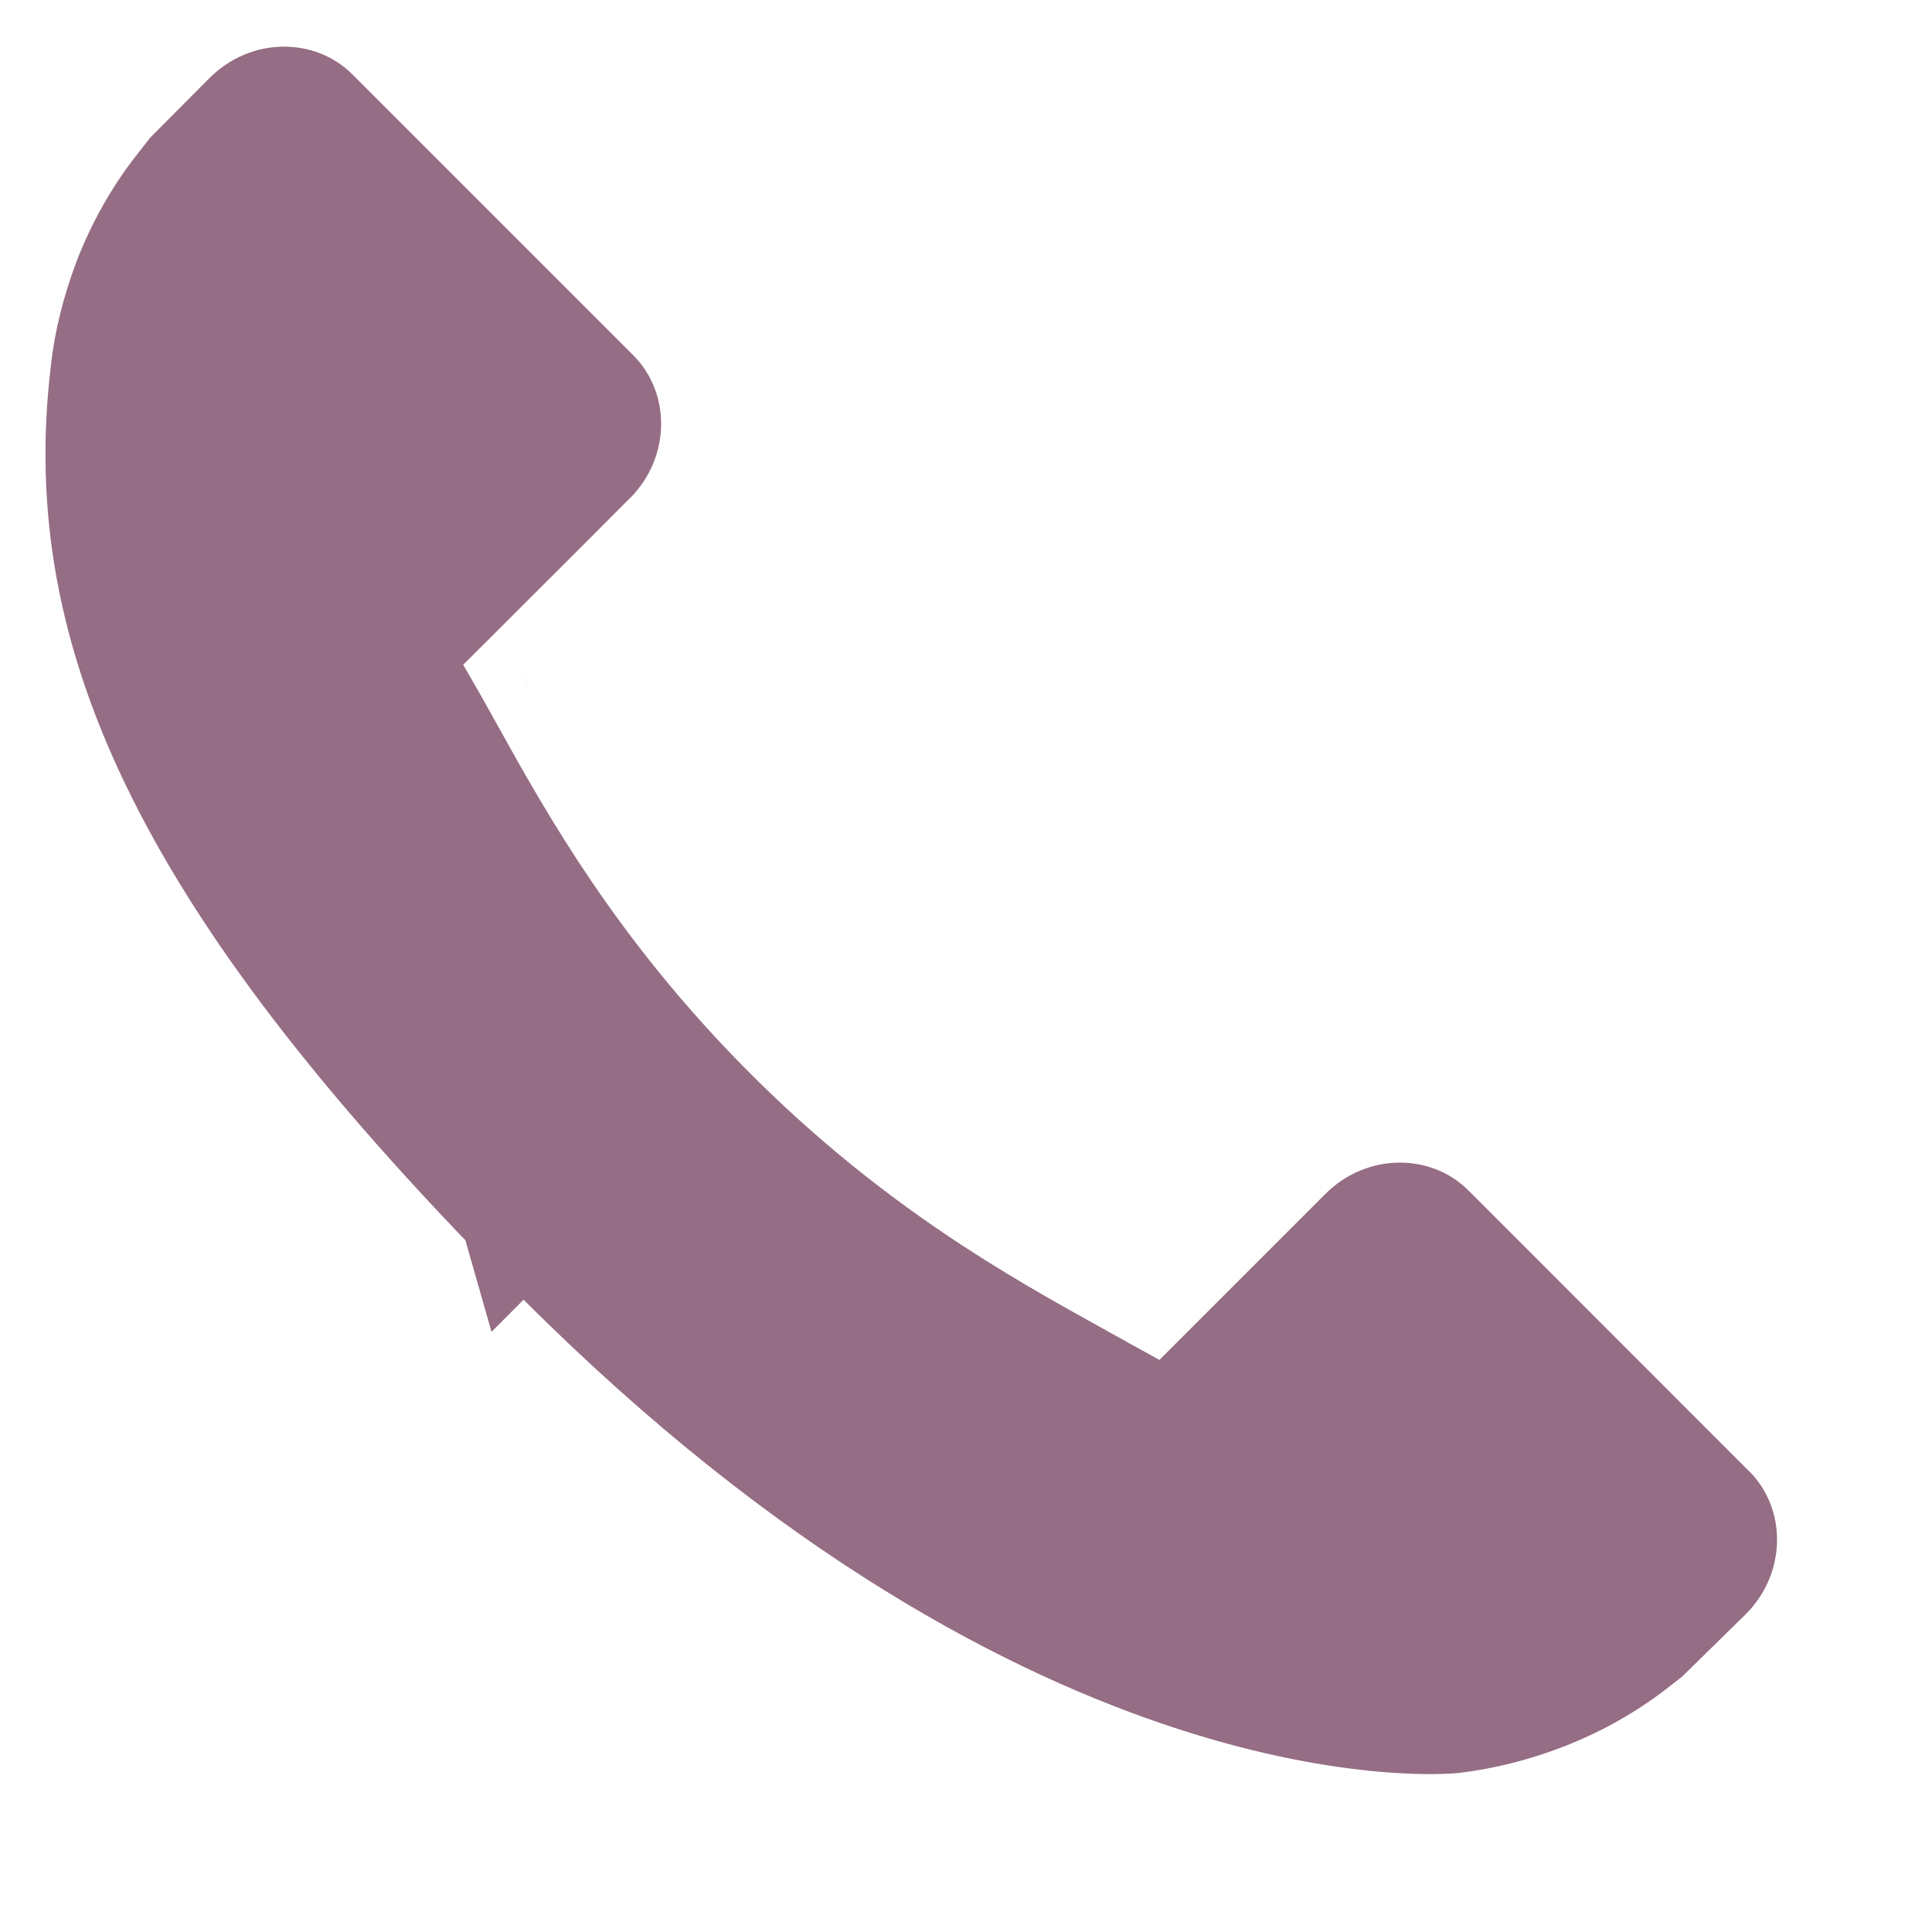 <svg width="17" height="17" viewBox="0 0 17 17" fill="#956D84" xmlns="http://www.w3.org/2000/svg">
<path d="M1.323 1.21L1.196 1.372C0.988 1.638 0.812 1.947 0.68 2.283C0.557 2.608 0.482 2.912 0.448 3.213L0.448 3.216C0.143 5.739 1.27 8.099 4.607 11.436C4.607 11.436 4.607 11.436 4.607 11.436M1.323 1.21L4.325 11.719L4.607 11.436M1.323 1.21L1.843 0.687C1.844 0.687 1.844 0.686 1.844 0.686C2.209 0.322 2.772 0.327 3.098 0.652C3.098 0.652 3.098 0.652 3.098 0.652L5.575 3.129C5.901 3.457 5.906 4.02 5.542 4.385L5.541 4.385L5.13 4.797L5.13 4.797L4.293 5.633L4.076 5.849L4.228 6.114C4.264 6.177 4.3 6.243 4.34 6.314C4.346 6.326 4.353 6.338 4.36 6.35L4.36 6.351L4.365 6.359C4.805 7.152 5.426 8.27 6.602 9.446C7.778 10.623 8.898 11.243 9.691 11.683C9.777 11.731 9.859 11.777 9.939 11.821L10.202 11.966L10.415 11.753L11.662 10.506L11.662 10.506C12.026 10.142 12.59 10.146 12.918 10.472C12.918 10.472 12.918 10.472 12.918 10.472L15.393 12.948C15.393 12.948 15.394 12.948 15.394 12.948C15.72 13.276 15.725 13.838 15.362 14.203L14.802 14.752L14.675 14.851C14.408 15.06 14.098 15.236 13.765 15.366C13.454 15.487 13.151 15.562 12.834 15.601C12.713 15.613 9.117 15.945 4.607 11.436M1.323 1.21L4.607 11.436M4.71 6.156C4.703 6.144 4.697 6.133 4.69 6.121C4.651 6.05 4.613 5.981 4.575 5.916L4.71 6.156Z"  stroke-width="0.8"/>
</svg>

